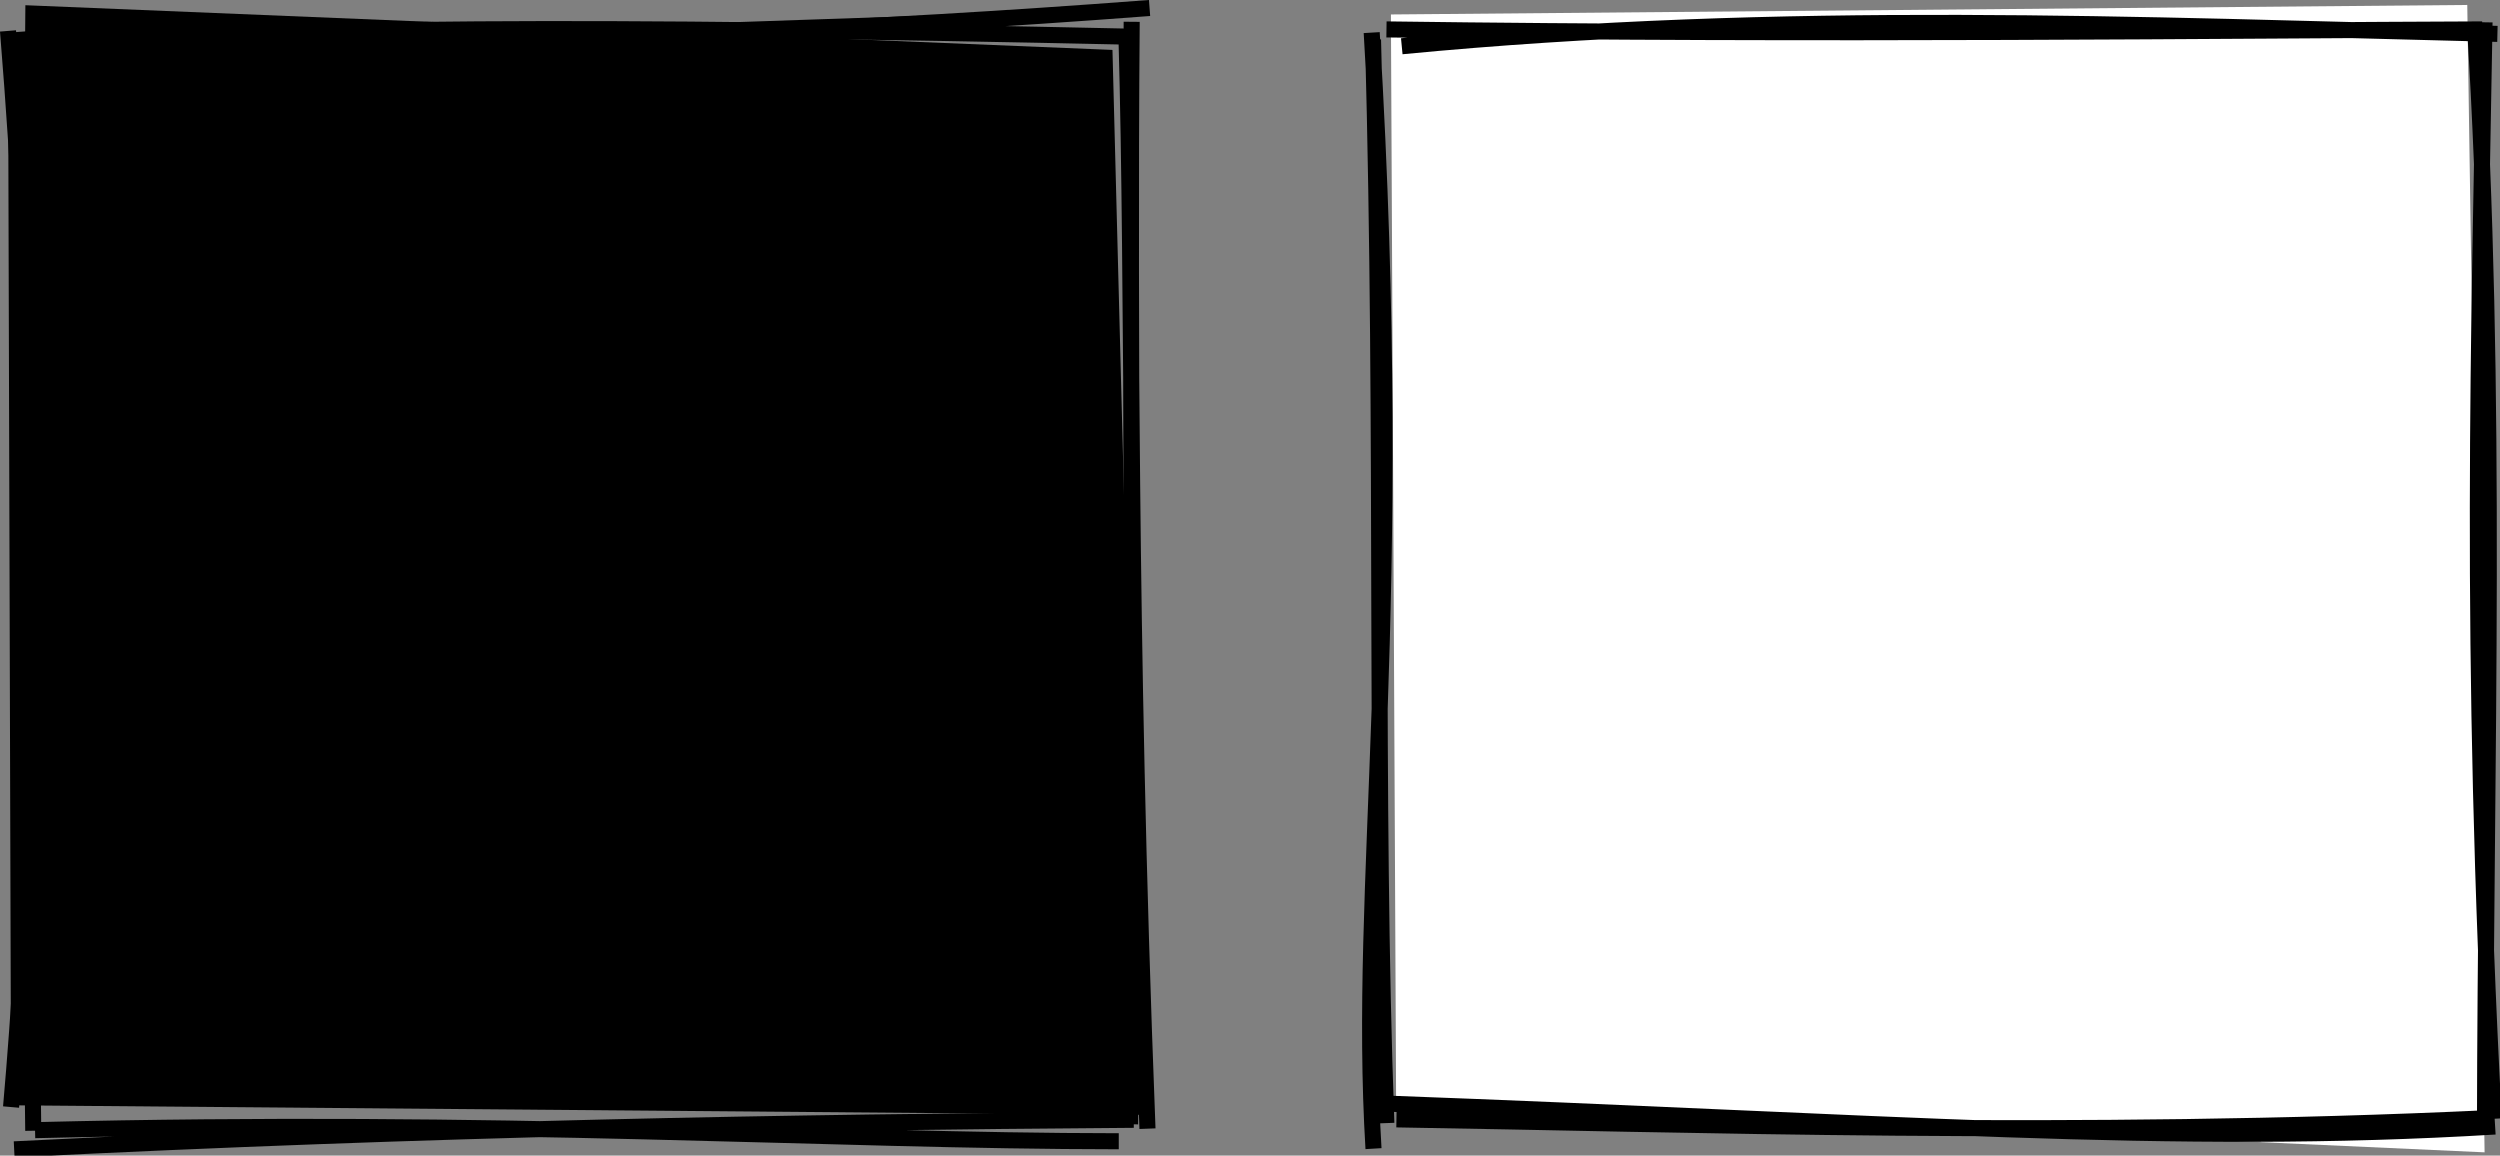 <?xml version="1.0" encoding="UTF-8" standalone="no"?>
<svg
   xmlns:dc="http://purl.org/dc/elements/1.1/"
   xmlns:cc="http://creativecommons.org/ns#"
   xmlns:rdf="http://www.w3.org/1999/02/22-rdf-syntax-ns#"
   xmlns:svg="http://www.w3.org/2000/svg"
   xmlns="http://www.w3.org/2000/svg"
   xmlns:sodipodi="http://sodipodi.sourceforge.net/DTD/sodipodi-0.dtd"
   xmlns:inkscape="http://www.inkscape.org/namespaces/inkscape"
   sodipodi:docname="black-and-white.svg"
   inkscape:version="1.0beta2 (2b71d25, 2019-12-03)"
   id="svg15254"
   version="1.1"
   viewBox="0 0 41.263 19.073"
   height="19.073mm"
   width="41.263mm">
  <rect x="0" y="0" width="41.263" height="19.073" fill="#808080" stroke="none"/>
  <defs
     id="defs15248" />
  <sodipodi:namedview
     inkscape:window-maximized="0"
     inkscape:window-y="23"
     inkscape:window-x="0"
     inkscape:window-height="730"
     inkscape:window-width="1280"
     showgrid="false"
     inkscape:document-rotation="0"
     inkscape:current-layer="layer1"
     inkscape:document-units="mm"
     inkscape:cy="493.18606"
     inkscape:cx="-39.165589"
     inkscape:zoom="0.35"
     inkscape:pageshadow="2"
     inkscape:pageopacity="0.0"
     borderopacity="1.0"
     bordercolor="#666666"
     pagecolor="#ffffff"
     id="base" />
  <g
     transform="translate(-108.636,-43.38)"
     id="layer1"
     inkscape:groupmode="layer"
     inkscape:label="Layer 1">
    <g
       style="fill:#000000"
       transform="matrix(0.265,0,0,0.265,109.159,43.87)"
       id="g1437">
      <path
         style="fill:#000000"
         d="M -0.393,-1.524 67.315,1.26 69.034,67.586 -0.974,66.995"
         stroke="none"
         stroke-width="0"
         fill="#e5e5e5"
         id="path1433"
         inkscape:connector-curvature="0" />
      <path
         style="fill:#000000"
         d="M 0.602,1.01 C 16.126,0.16 32.443,1.472 69.625,-1.351 M 0.136,0.892 C 16.887,-0.184 34.157,-0.316 68.953,0.447 M 68.512,-0.492 C 68.341,19.592 68.716,42.009 68.413,68.176 M 68.184,0.333 C 68.662,17.032 68.216,35.282 69.496,68.449 m -0.856,-0.553 C 46.665,68.058 25.37,68.415 -1.092,69.737 M 67.707,69.233 C 49.437,69.223 29.574,67.823 0.209,68.542 M -1.285,67.102 C 0.9,42.223 -0.004,18.227 -1.475,0.077 M 0.097,68.578 C -0.273,42.2 0.366,15.972 -0.805,0.137"
         stroke="#000000"
         stroke-width="1"
         fill="none"
         id="path1435"
         inkscape:connector-curvature="0" />
    </g>
    <g
       transform="matrix(0.265,0,0,0.265,131.458,43.867)"
       id="g1449">
      <path
         d="M 0.511,-0.937 67.55,-1.529 68.629,69.934 0.835,66.854"
         stroke="none"
         stroke-width="0"
         fill="#fff"
         id="path1445"
         inkscape:connector-curvature="0" />
      <path
         d="M 1.187,1.043 C 25.12,-1.259 46.988,-0.275 69.428,0.273 M 0.234,-0.006 C 27.102,0.361 53.442,0.046 68.48,-0.006 m 0.145,-0.443 C 68.319,18.524 67.631,38.308 69.2,67.844 M 68.022,-0.362 C 69.458,22.764 68.69,45.287 68.653,68.582 m 0.632,-0.256 C 49.023,69.547 31.449,68.038 0.057,66.891 M 68.925,67.803 C 43.311,69.008 18.437,68.158 0.855,67.881 M -0.574,69.704 C -1.588,52.912 1.496,36.739 -0.686,0.193 M 0.226,68.113 C -0.522,47.727 0.087,25.894 -0.604,0.63"
         stroke="#000000"
         stroke-width="1"
         fill="none"
         id="path1447"
         inkscape:connector-curvature="0" />
    </g>
  </g>
</svg>

